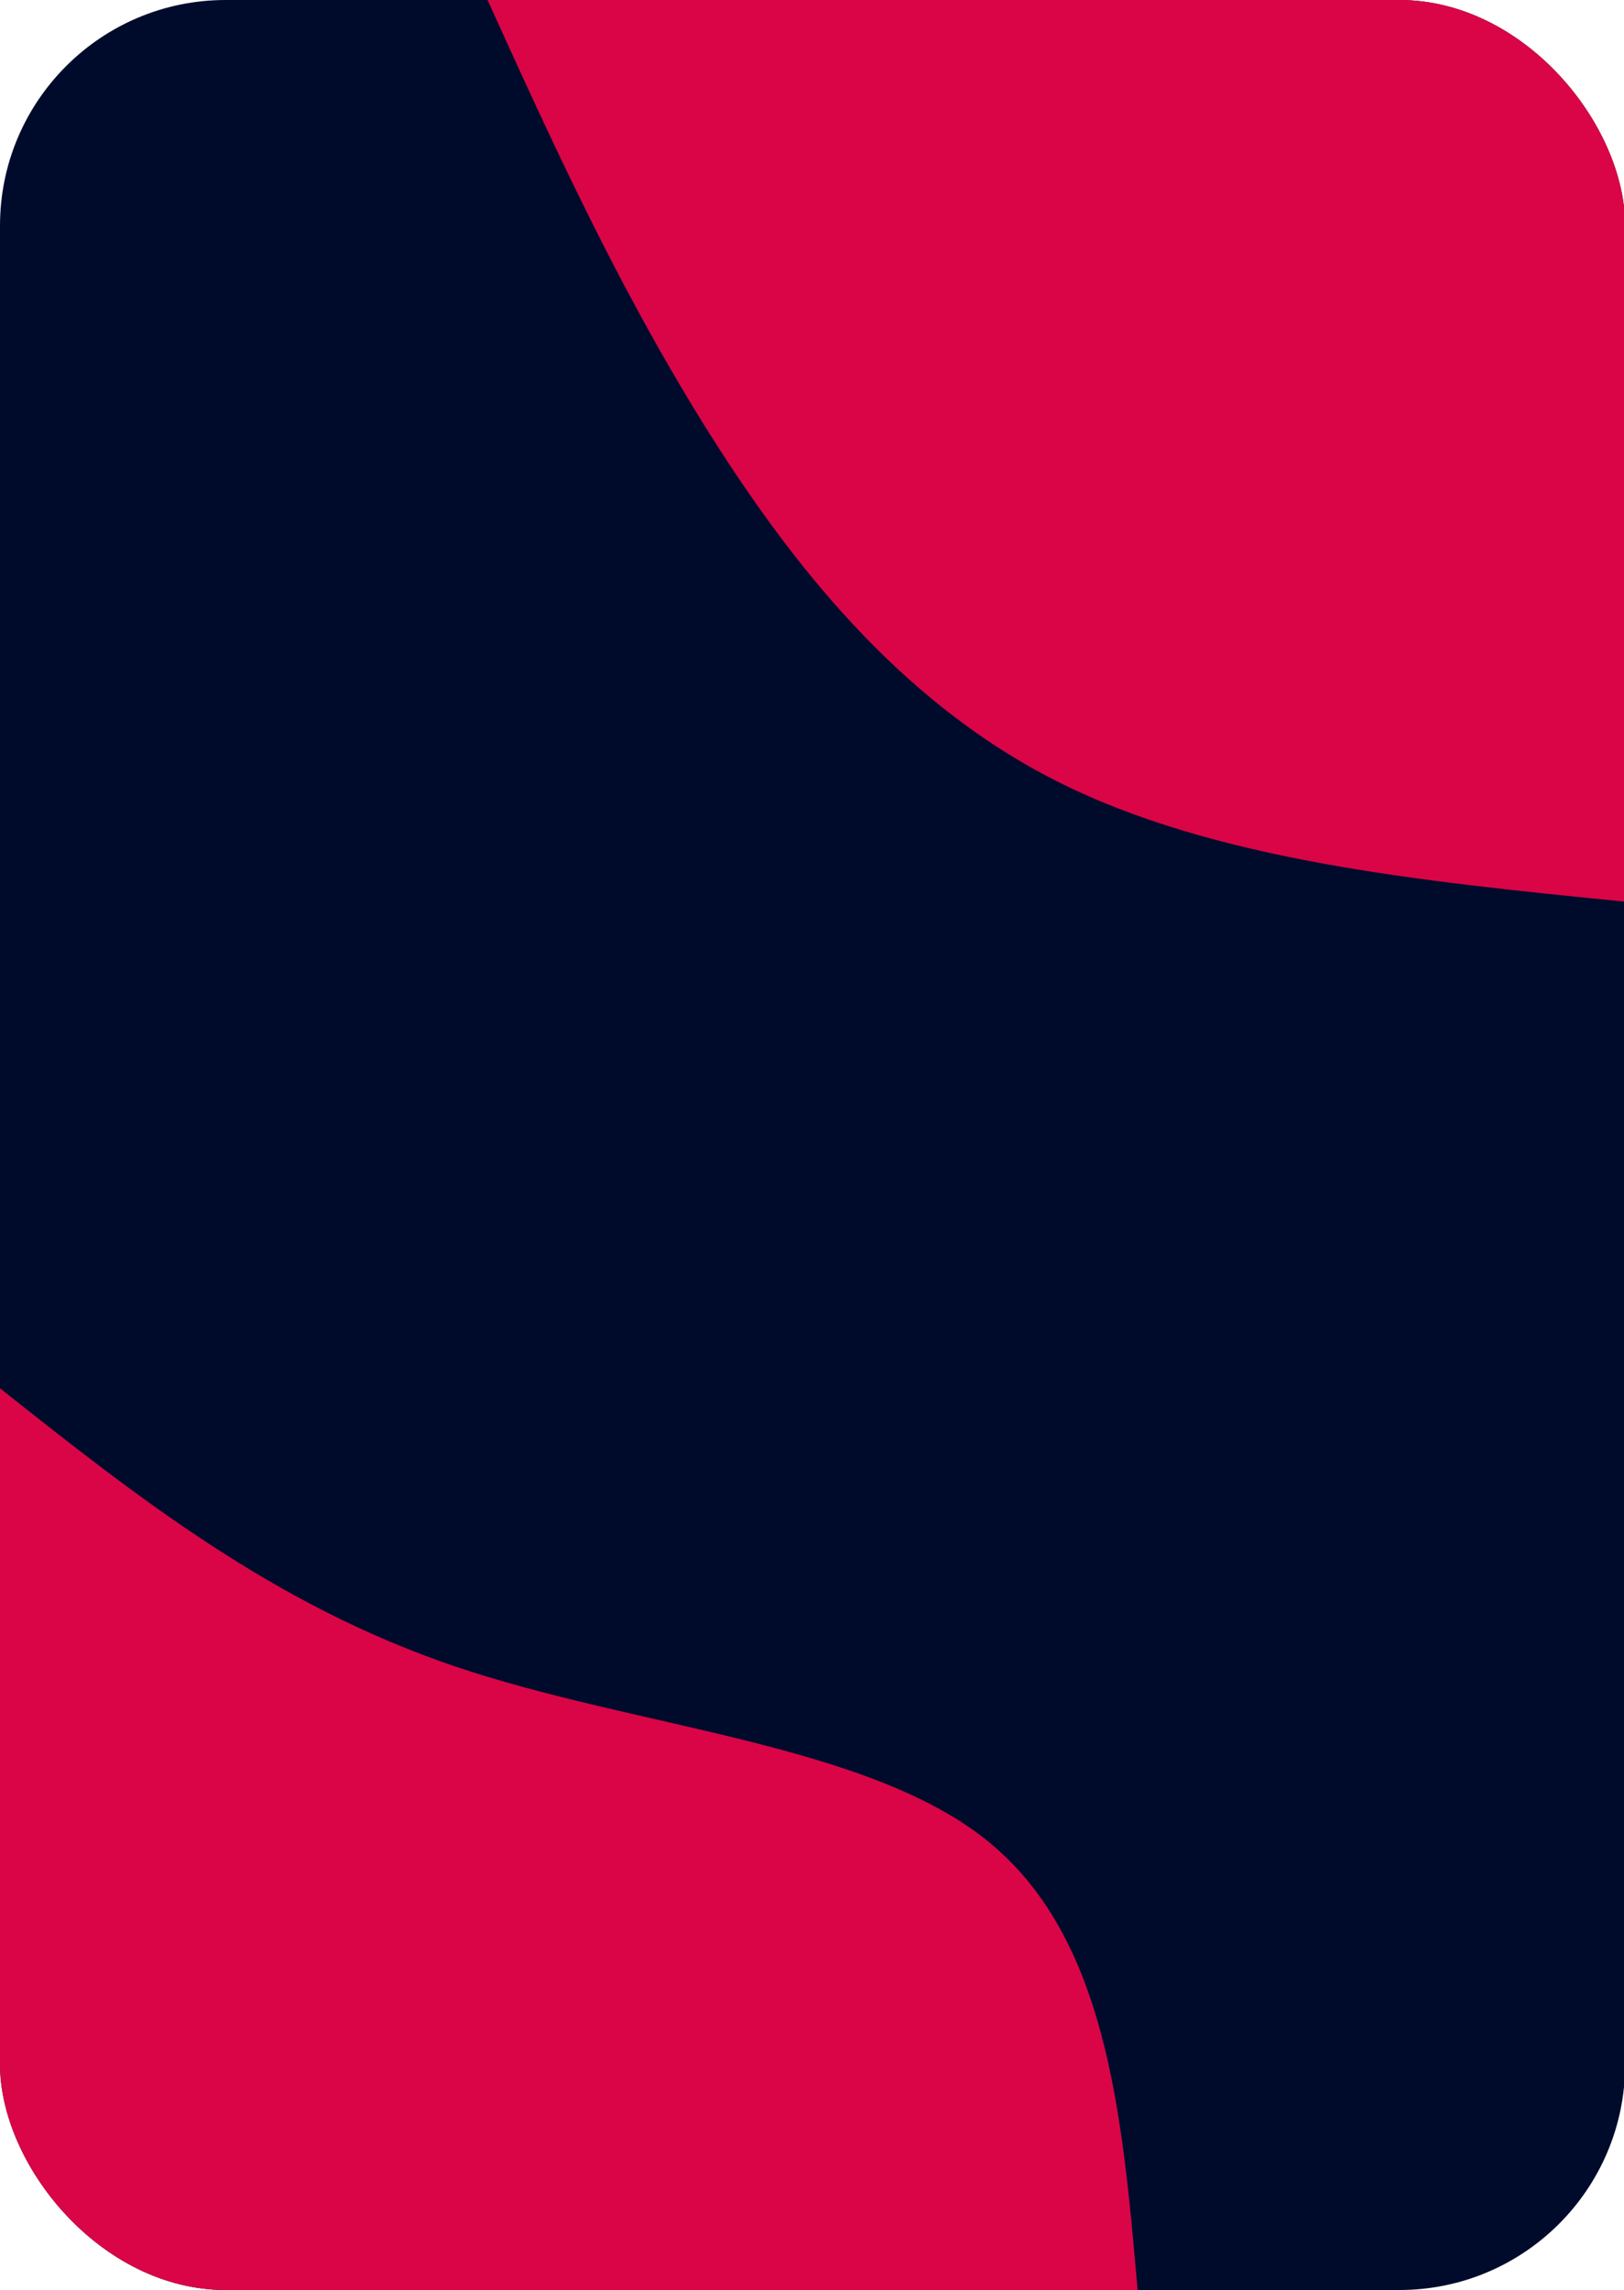 <svg width="1439" height="2029" viewBox="0 0 1439 2029" fill="none" xmlns="http://www.w3.org/2000/svg">
<g clip-path="url(#clip0_50_119)">
<path d="M0 2029H1440V0H0V2029Z" fill="#000B2C"/>
<path d="M-3.05176e-05 1230.08C120.8 1325.82 241.6 1421.57 402.667 1476.31C563.733 1530.84 765.333 1544.36 873.067 1629.54C980.533 1714.72 994.4 1871.96 1008 2029H-3.05176e-05V1230.08Z" fill="#D90547"/>
<path d="M1440 798.919C1257.87 780.742 1075.73 762.566 936 691.973C796.267 621.17 699.467 498.162 622.4 374.097C545.6 250.032 488.8 125.122 432 0H1440V798.919Z" fill="#D90547"/>
</g>
<defs>
<clipPath id="clip0_50_119">
<rect x="1440" y="2029" width="1440" height="2029" rx="200" transform="rotate(180 1440 2029)" fill="white"/>
</clipPath>
</defs>
</svg>
